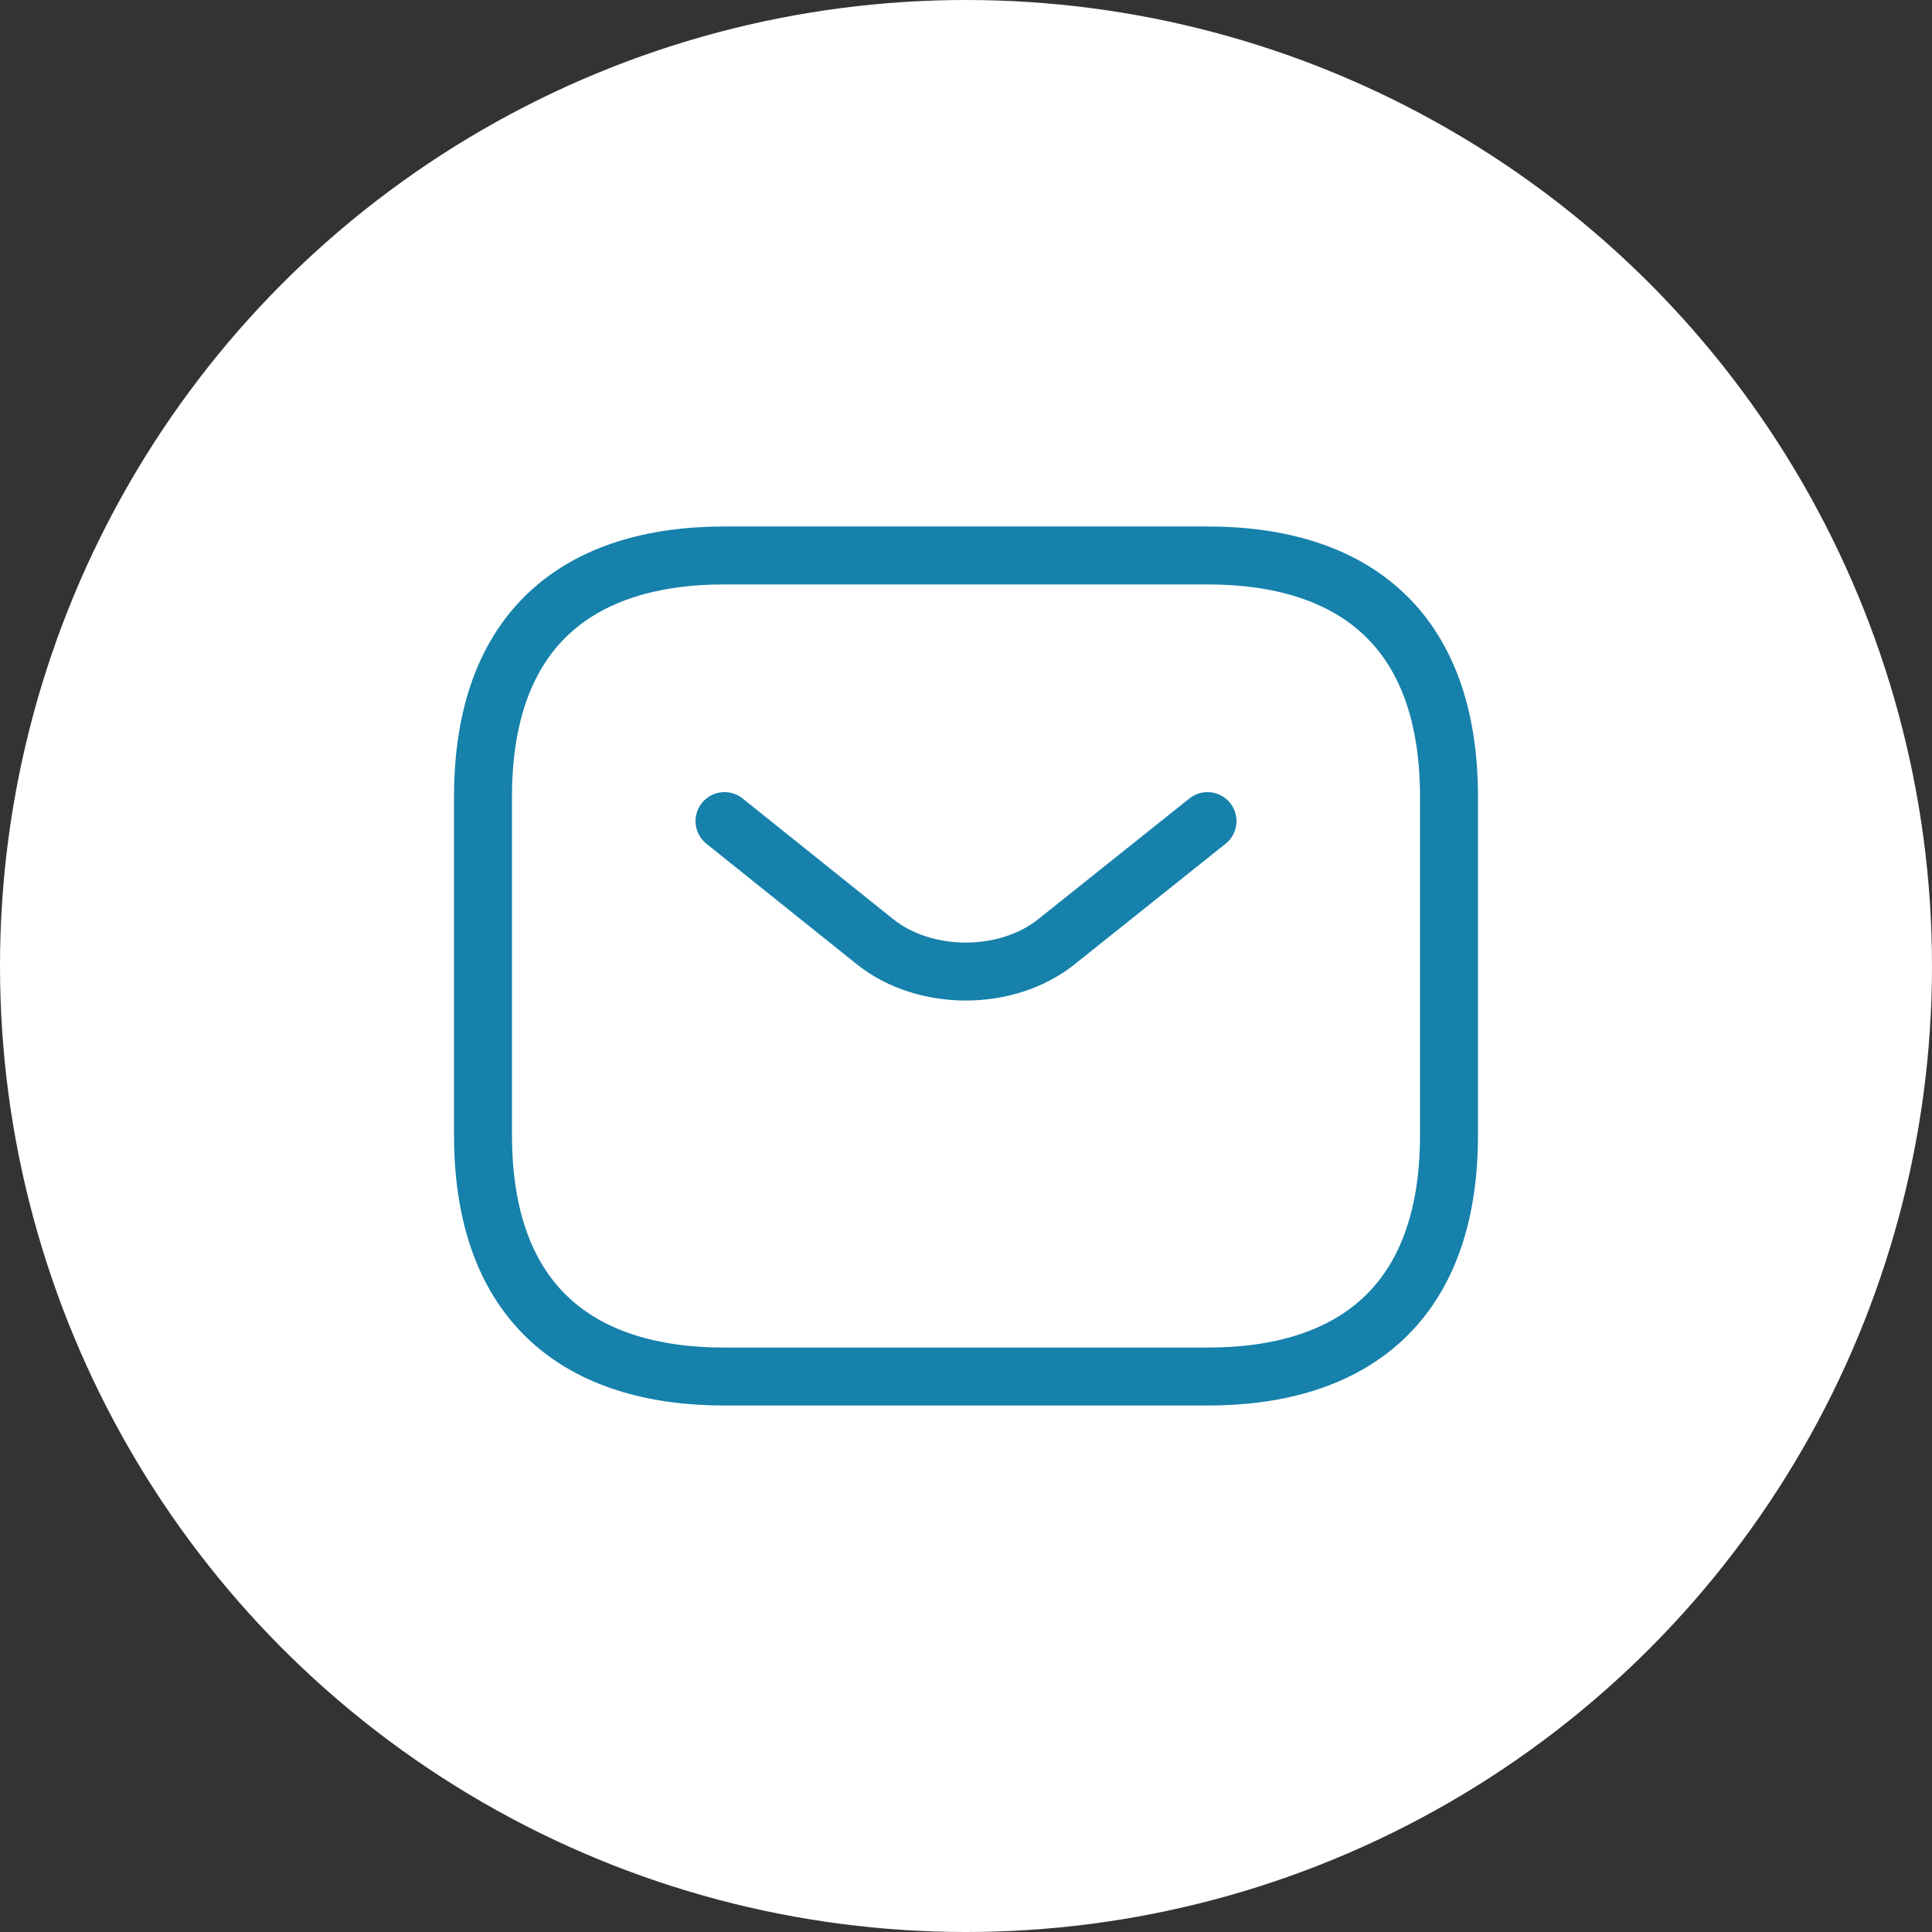 <svg width="50" height="50" viewBox="0 0 50 50" fill="none" xmlns="http://www.w3.org/2000/svg">
<rect x="0" y="0" width="50" height="50" fill="#333333" stroke="none"/>
<circle cx="25" cy="25" r="25" fill="white"/>
<path d="M31.25 35.625H18.75C15 35.625 12.5 33.75 12.5 29.375V20.625C12.5 16.25 15 14.375 18.75 14.375H31.25C35 14.375 37.5 16.25 37.5 20.625V29.375C37.5 33.75 35 35.625 31.25 35.625Z" stroke="#1681AB" stroke-width="1.5" stroke-miterlimit="10" stroke-linecap="round" stroke-linejoin="round"/>
<path d="M31.25 21.25L27.337 24.375C26.05 25.4 23.938 25.4 22.65 24.375L18.75 21.25" stroke="#1681AB" stroke-width="1.5" stroke-miterlimit="10" stroke-linecap="round" stroke-linejoin="round"/>
</svg>
